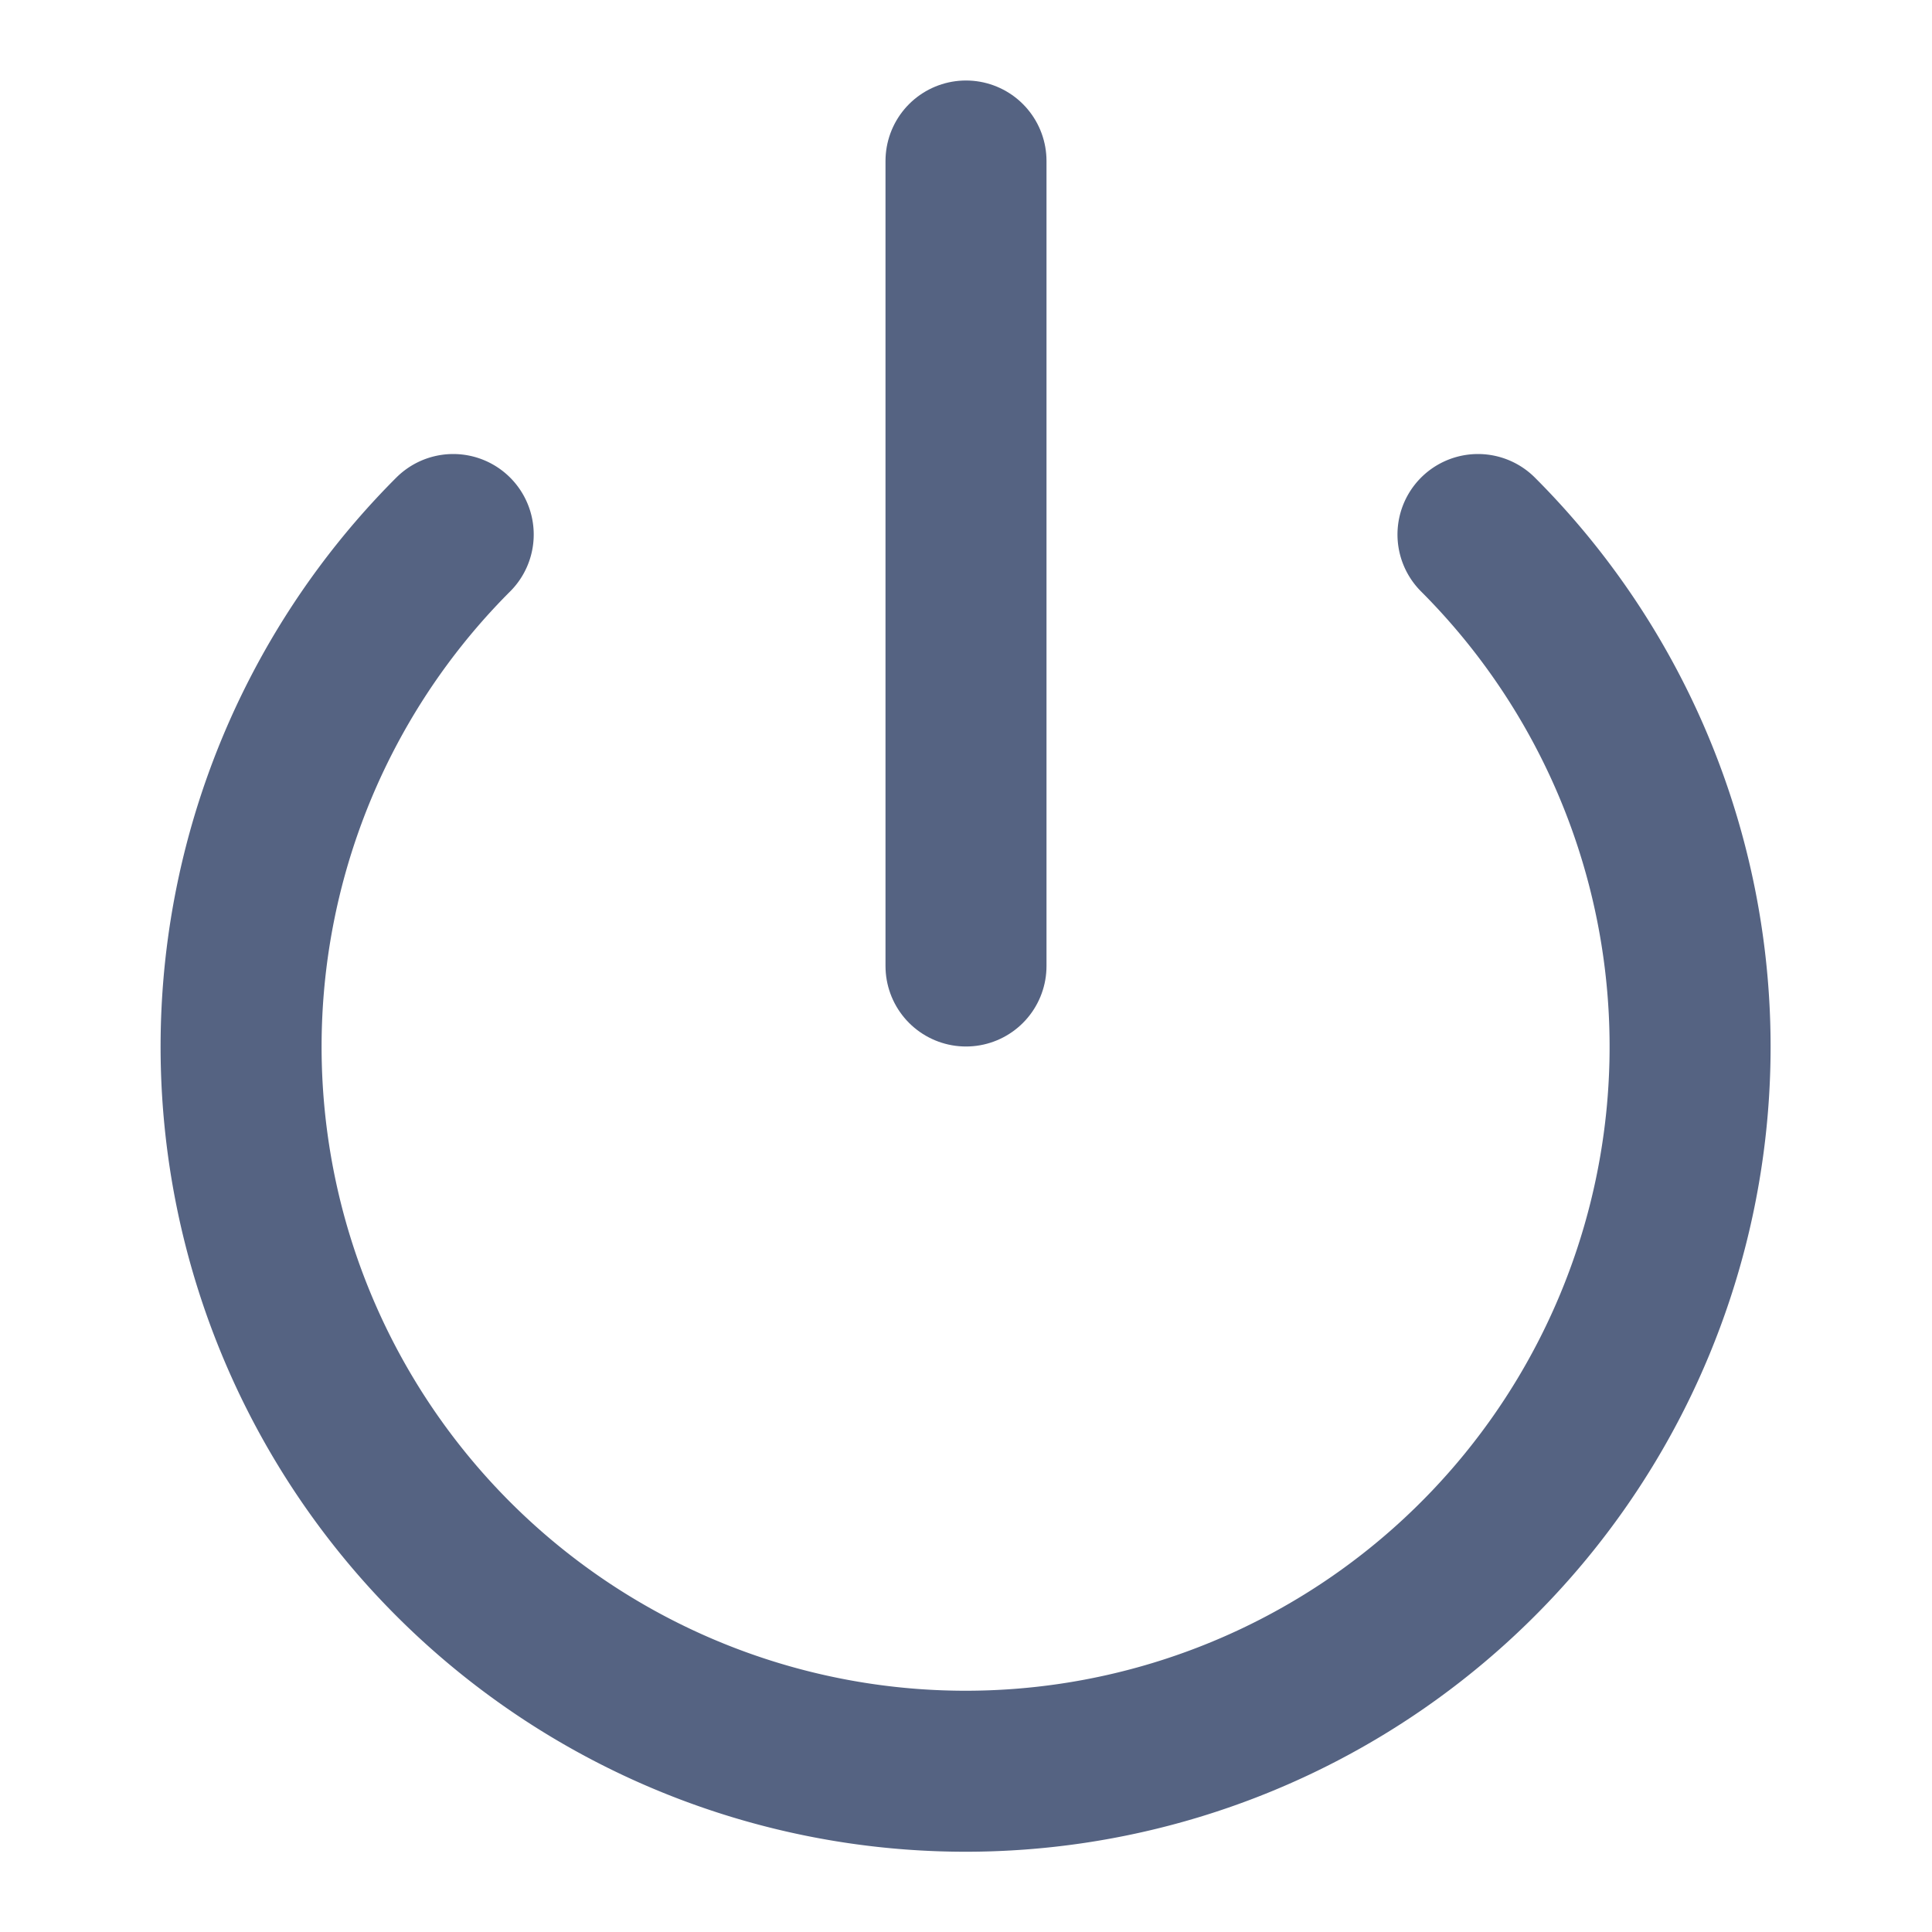 <svg
            class="w-1/4 h-auto"
            stroke="#556382"
            id="device-button-state"
            xmlns="http://www.w3.org/2000/svg"
            width="24"
            height="24"
            viewBox="0 0 24 24"
            fill="none"
            stroke-width="2"
            stroke-linecap="round"
            stroke-linejoin="round"
          >
            <path d="M18.36 6.64a9 9 0 1 1-12.73 0"></path>
            <line x1="12" y1="2" x2="12" y2="12"></line>
          </svg>